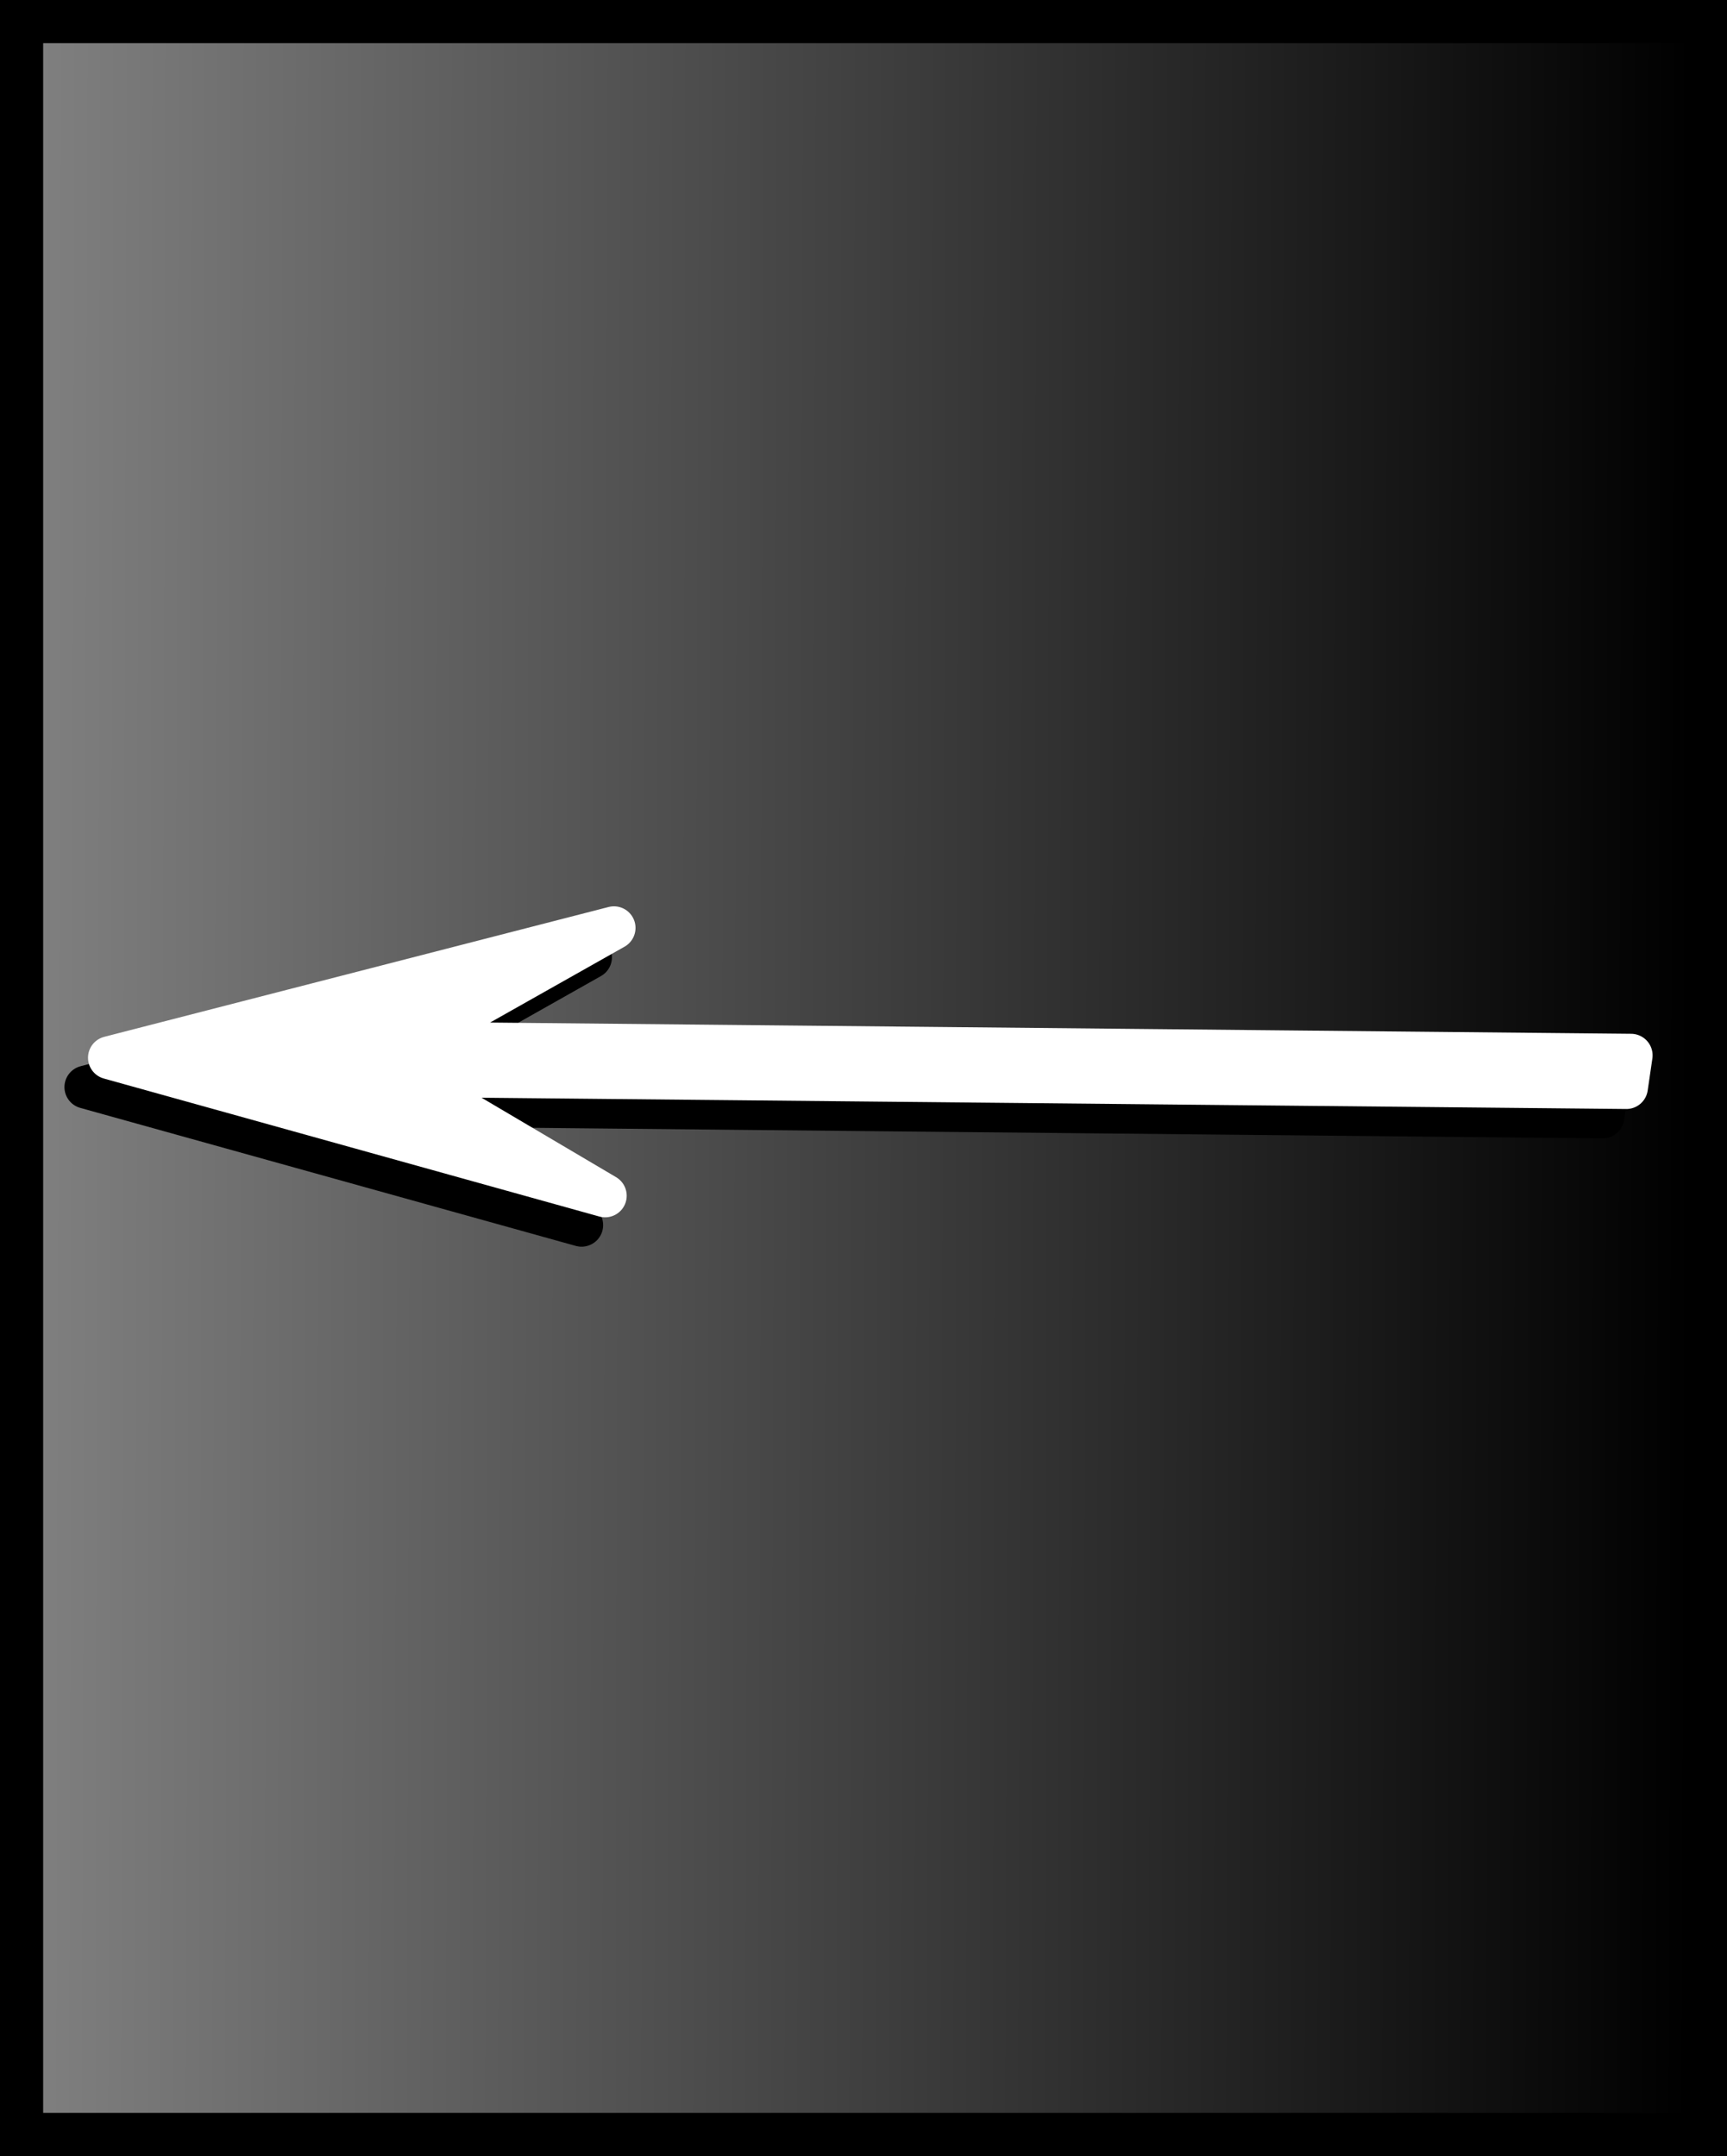 <?xml version="1.0" encoding="UTF-8" standalone="no"?>
<!-- Created with Inkscape (http://www.inkscape.org/) -->
<svg
   xmlns:dc="http://purl.org/dc/elements/1.1/"
   xmlns:cc="http://creativecommons.org/ns#"
   xmlns:rdf="http://www.w3.org/1999/02/22-rdf-syntax-ns#"
   xmlns:svg="http://www.w3.org/2000/svg"
   xmlns="http://www.w3.org/2000/svg"
   xmlns:xlink="http://www.w3.org/1999/xlink"
   xmlns:sodipodi="http://sodipodi.sourceforge.net/DTD/sodipodi-0.dtd"
   xmlns:inkscape="http://www.inkscape.org/namespaces/inkscape"
   width="460.068"
   height="574.354"
   id="svg2"
   sodipodi:version="0.32"
   inkscape:version="0.46"
   version="1.0"
   sodipodi:docname="GradientDirection.svg"
   inkscape:output_extension="org.inkscape.output.svg.inkscape"
   inkscape:export-filename="/home/marco/Programmazione/Python/AdvancedGnomeMenu/src/pictures/GRADIENT_EAST_WEST.png"
   inkscape:export-xdpi="23.47477"
   inkscape:export-ydpi="23.47477">
  <rect width="100%" height="100%" fill="#808080" stroke="none"/>
  <defs
     id="defs4">
    <linearGradient
       inkscape:collect="always"
       id="linearGradient3155">
      <stop
         style="stop-color:#000000;stop-opacity:1;"
         offset="0"
         id="stop3157" />
      <stop
         style="stop-color:#000000;stop-opacity:0;"
         offset="1"
         id="stop3159" />
    </linearGradient>
    <inkscape:perspective
       sodipodi:type="inkscape:persp3d"
       inkscape:vp_x="0 : 526.18109 : 1"
       inkscape:vp_y="0 : 1000 : 0"
       inkscape:vp_z="744.09448 : 526.18109 : 1"
       inkscape:persp3d-origin="372.04724 : 350.78739 : 1"
       id="perspective10" />
    <linearGradient
       inkscape:collect="always"
       xlink:href="#linearGradient3155"
       id="linearGradient3161"
       x1="603.856"
       y1="292.764"
       x2="162.186"
       y2="291.601"
       gradientUnits="userSpaceOnUse" />
  </defs>
  <sodipodi:namedview
     id="base"
     pagecolor="#ffffff"
     bordercolor="#666666"
     borderopacity="1.0"
     inkscape:pageopacity="0.0"
     inkscape:pageshadow="2"
     inkscape:zoom="0.86009656"
     inkscape:cx="230.0342"
     inkscape:cy="285.32267"
     inkscape:document-units="px"
     inkscape:current-layer="layer1"
     showgrid="false"
     inkscape:window-width="697"
     inkscape:window-height="719"
     inkscape:window-x="8"
     inkscape:window-y="57" />
  <g
     inkscape:label="Livello 1"
     inkscape:groupmode="layer"
     id="layer1"
     transform="translate(-154.252,-32.328)">
    <rect
       style="opacity:1;fill:url(#linearGradient3161);fill-opacity:1;fill-rule:nonzero;stroke:#000000;stroke-width:11.497;stroke-linecap:butt;stroke-linejoin:miter;stroke-miterlimit:3.8;stroke-dasharray:none;stroke-dashoffset:0;stroke-opacity:1"
       id="rect2383"
       width="448.571"
       height="562.857"
       x="160"
       y="38.076" />
    <g
       id="g3167"
       transform="matrix(0.899,0.438,-0.438,0.899,173.506,-133.147)">
      <g
         id="g3191"
         transform="matrix(0.429,0.903,-0.903,0.429,505.038,-170.689)">
        <path
           style="opacity:1;fill:#000000;fill-opacity:1;fill-rule:nonzero;stroke:#000000;stroke-width:11.497;stroke-linecap:square;stroke-linejoin:round;stroke-miterlimit:3.8;stroke-dasharray:none;stroke-dashoffset:0;stroke-opacity:1"
           d="M 387.946,116.04 L 387.946,441.584 L 356.649,387.376 L 392.566,521.421 L 428.043,389.021 L 396.499,443.657 L 396.499,117.202 L 387.946,116.04 z"
           id="path3163" />
        <path
           style="opacity:1;fill:#ffffff;fill-opacity:1;fill-rule:nonzero;stroke:#ffffff;stroke-width:11.497;stroke-linecap:square;stroke-linejoin:round;stroke-miterlimit:3.8;stroke-dasharray:none;stroke-dashoffset:0;stroke-opacity:1"
           d="M 380.059,109.838 L 380.059,435.383 L 348.761,381.175 L 384.679,515.22 L 420.155,382.82 L 388.611,437.456 L 388.611,111.001 L 380.059,109.838 z"
           id="path3165" />
      </g>
    </g>
  </g>
</svg>
